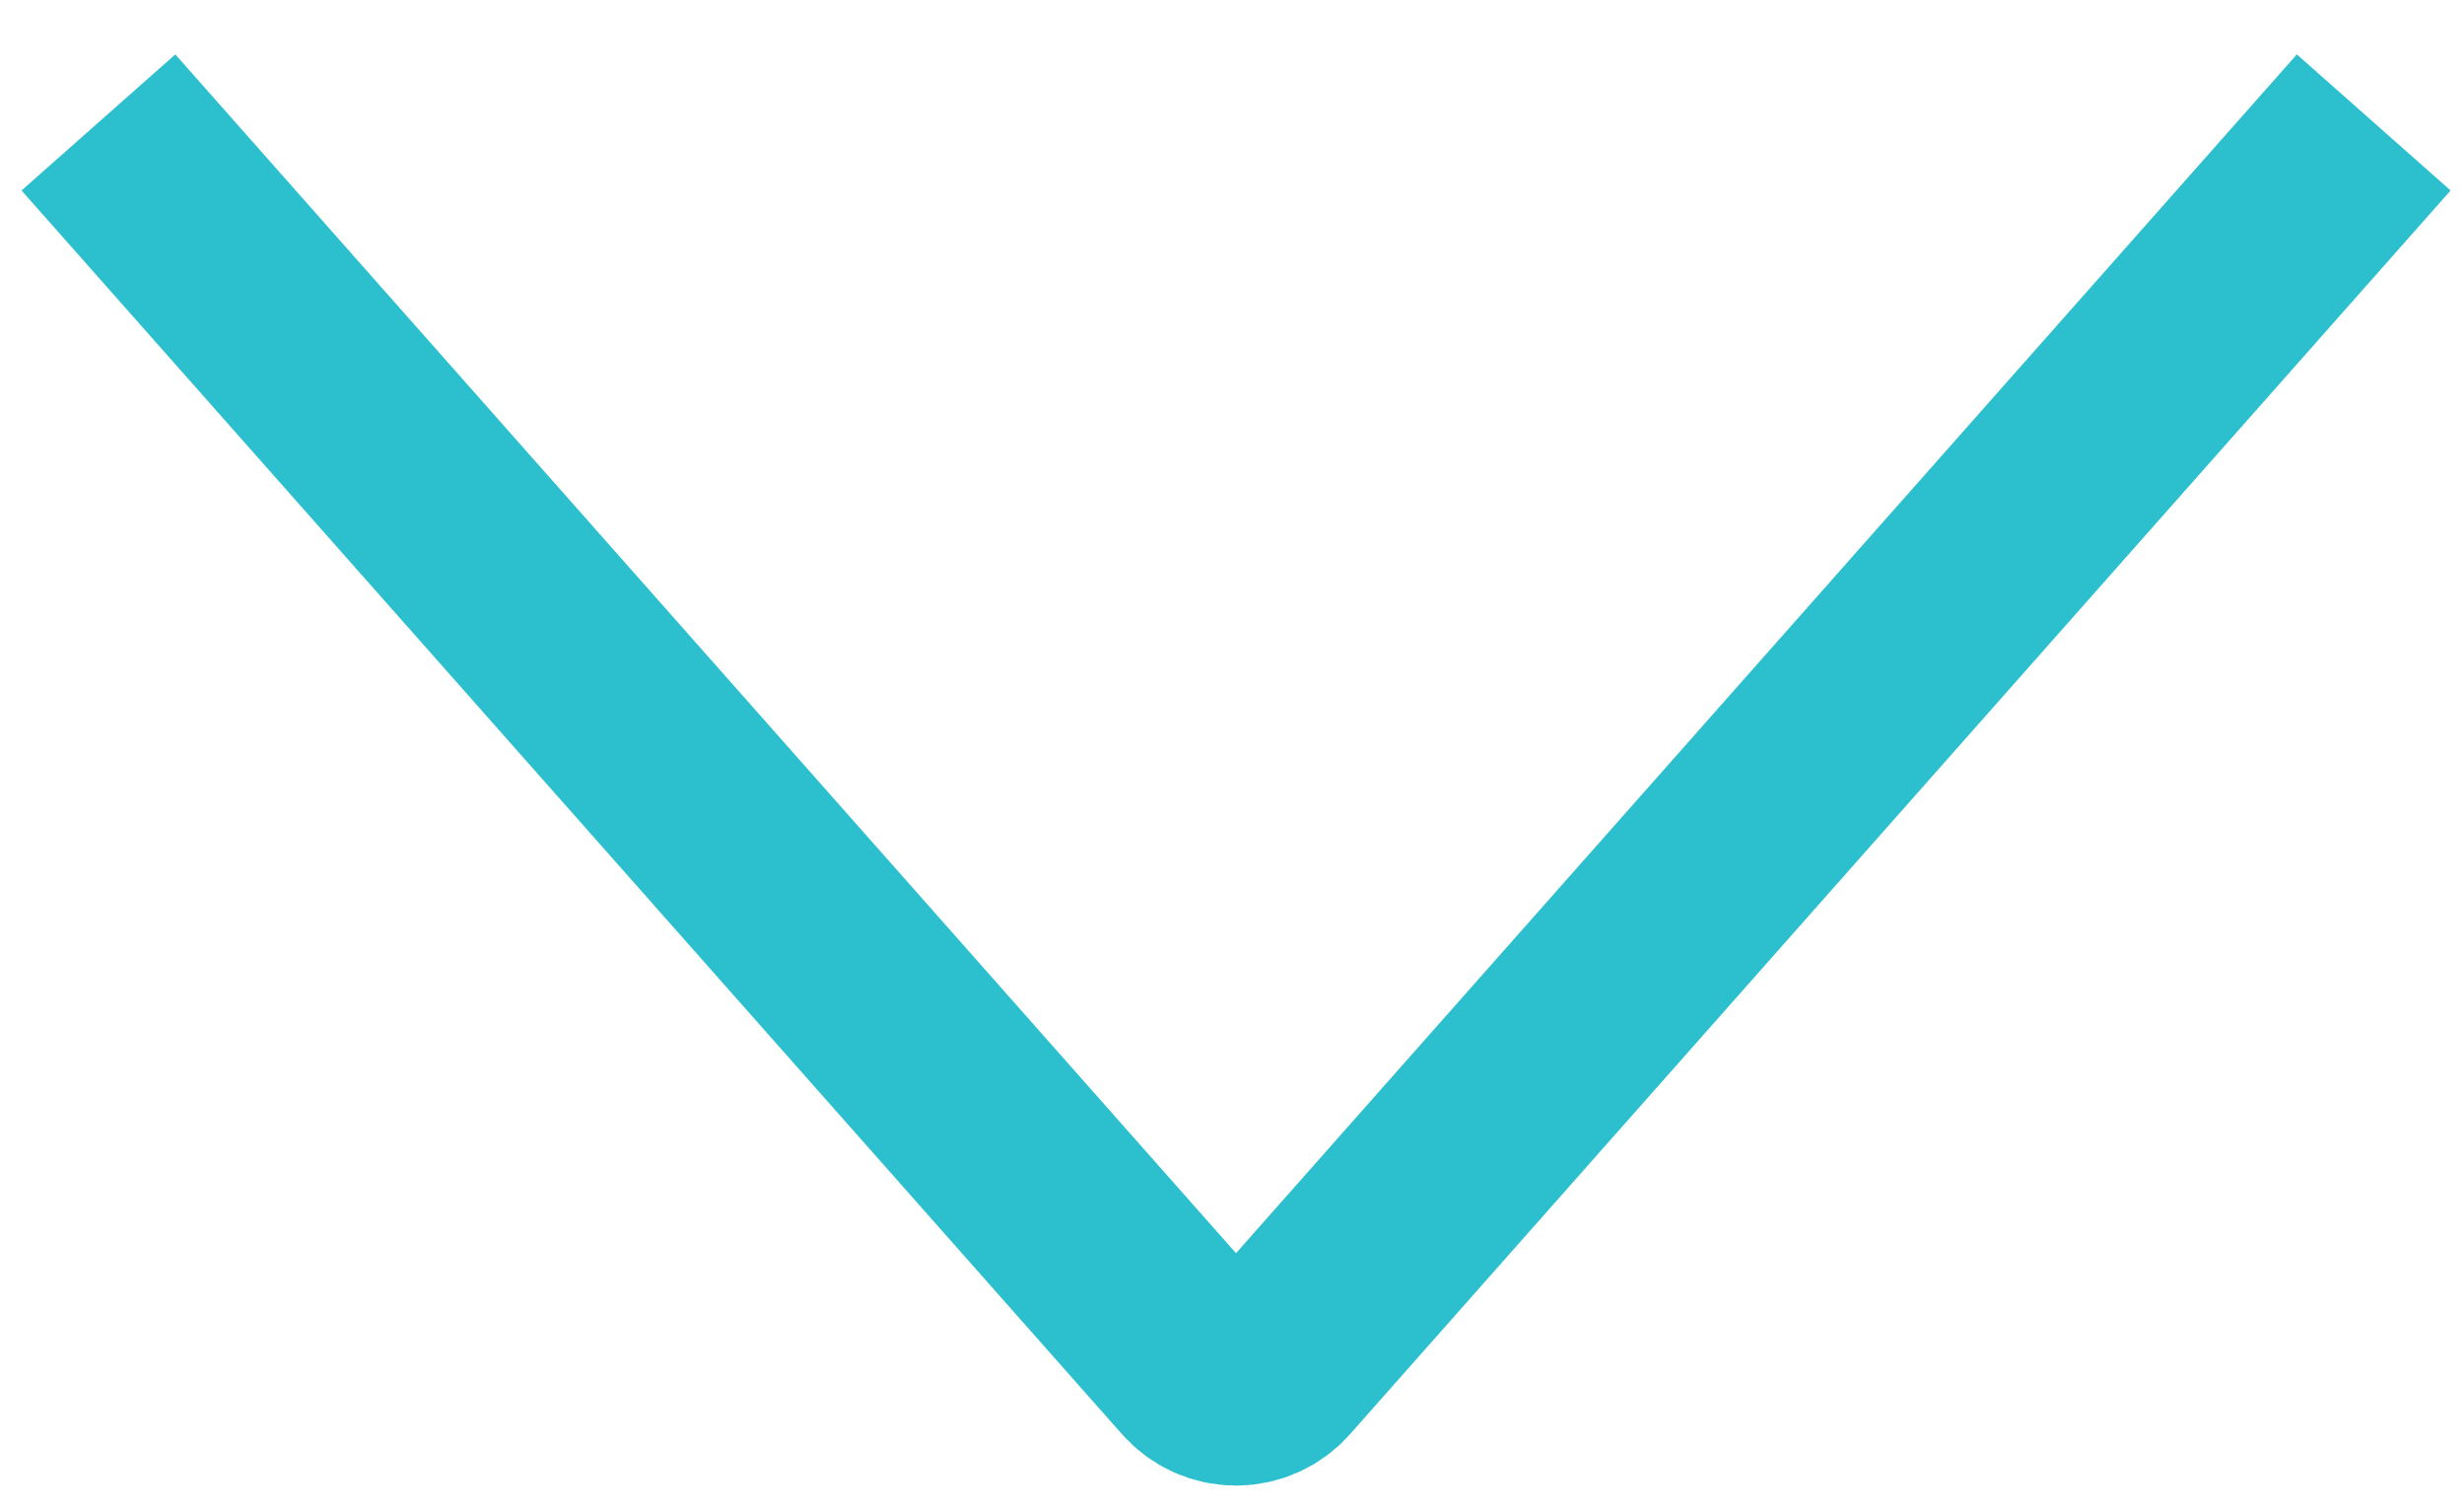 <svg width="36" height="22" viewBox="0 0 36 22" fill="none" xmlns="http://www.w3.org/2000/svg">
<path d="M1.438 1.789L17.517 19.961C17.654 20.116 17.852 20.205 18.058 20.205C18.265 20.205 18.463 20.116 18.6 19.961L34.681 1.789" stroke="#2CBFCD" stroke-width="3"/>
</svg>
